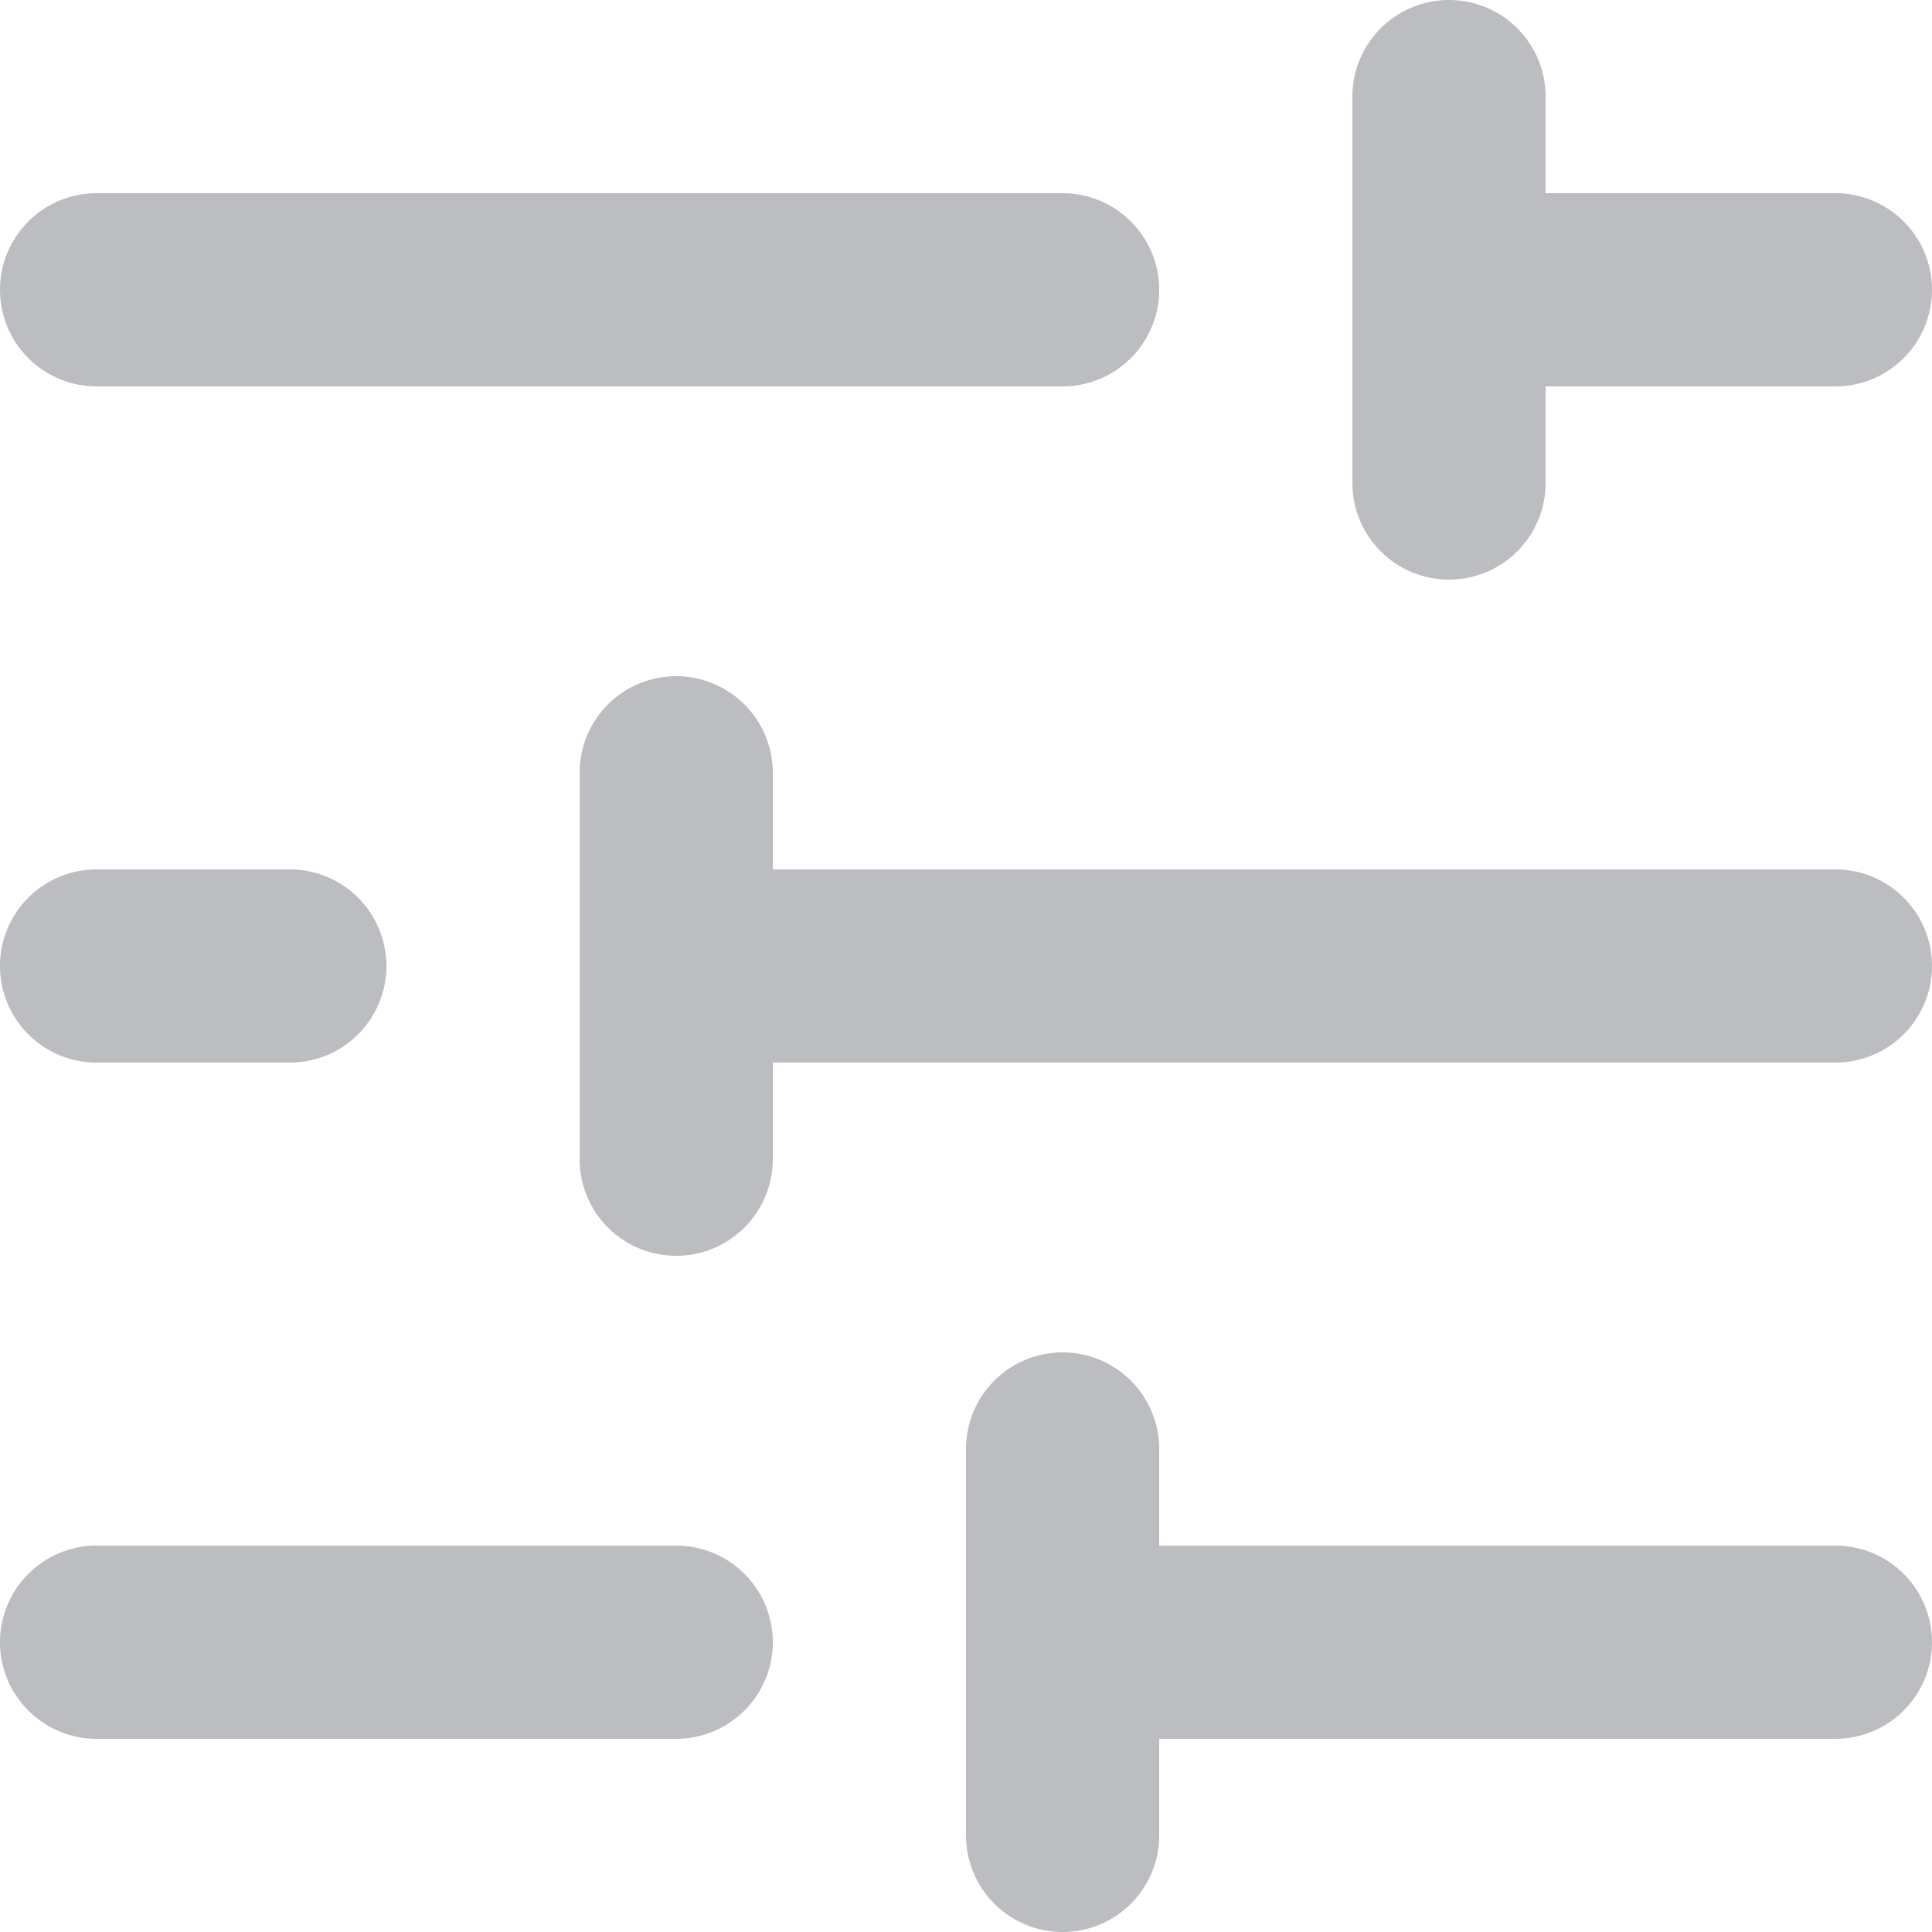 <svg xmlns="http://www.w3.org/2000/svg" width="15" height="15" viewBox="0 0 15 15">
  <path id="sliders-v" d="M5.75,5H5V2.75a.75.75,0,1,0-1.5,0V5H2.75a.75.75,0,1,0,0,1.5h3a.75.75,0,0,0,0-1.5ZM4.25,8a.75.75,0,0,0-.75.75v7.5a.75.75,0,1,0,1.5,0V8.75A.75.75,0,0,0,4.25,8ZM9.5,14a.75.75,0,0,0-.75.75v1.5a.75.75,0,1,0,1.5,0v-1.5A.75.75,0,0,0,9.5,14Zm6.75-6H15.5V2.75a.75.75,0,0,0-1.5,0V8h-.75a.75.75,0,0,0,0,1.5h3a.75.75,0,0,0,0-1.5Zm-1.5,3a.75.75,0,0,0-.75.75v4.5a.75.75,0,0,0,1.5,0v-4.5A.75.75,0,0,0,14.75,11ZM11,11h-.75V2.75a.75.75,0,1,0-1.5,0V11H8a.75.75,0,1,0,0,1.5h3A.75.75,0,1,0,11,11Z" transform="translate(17 -2) rotate(90)" fill="#bbbdc1"/>
</svg>
